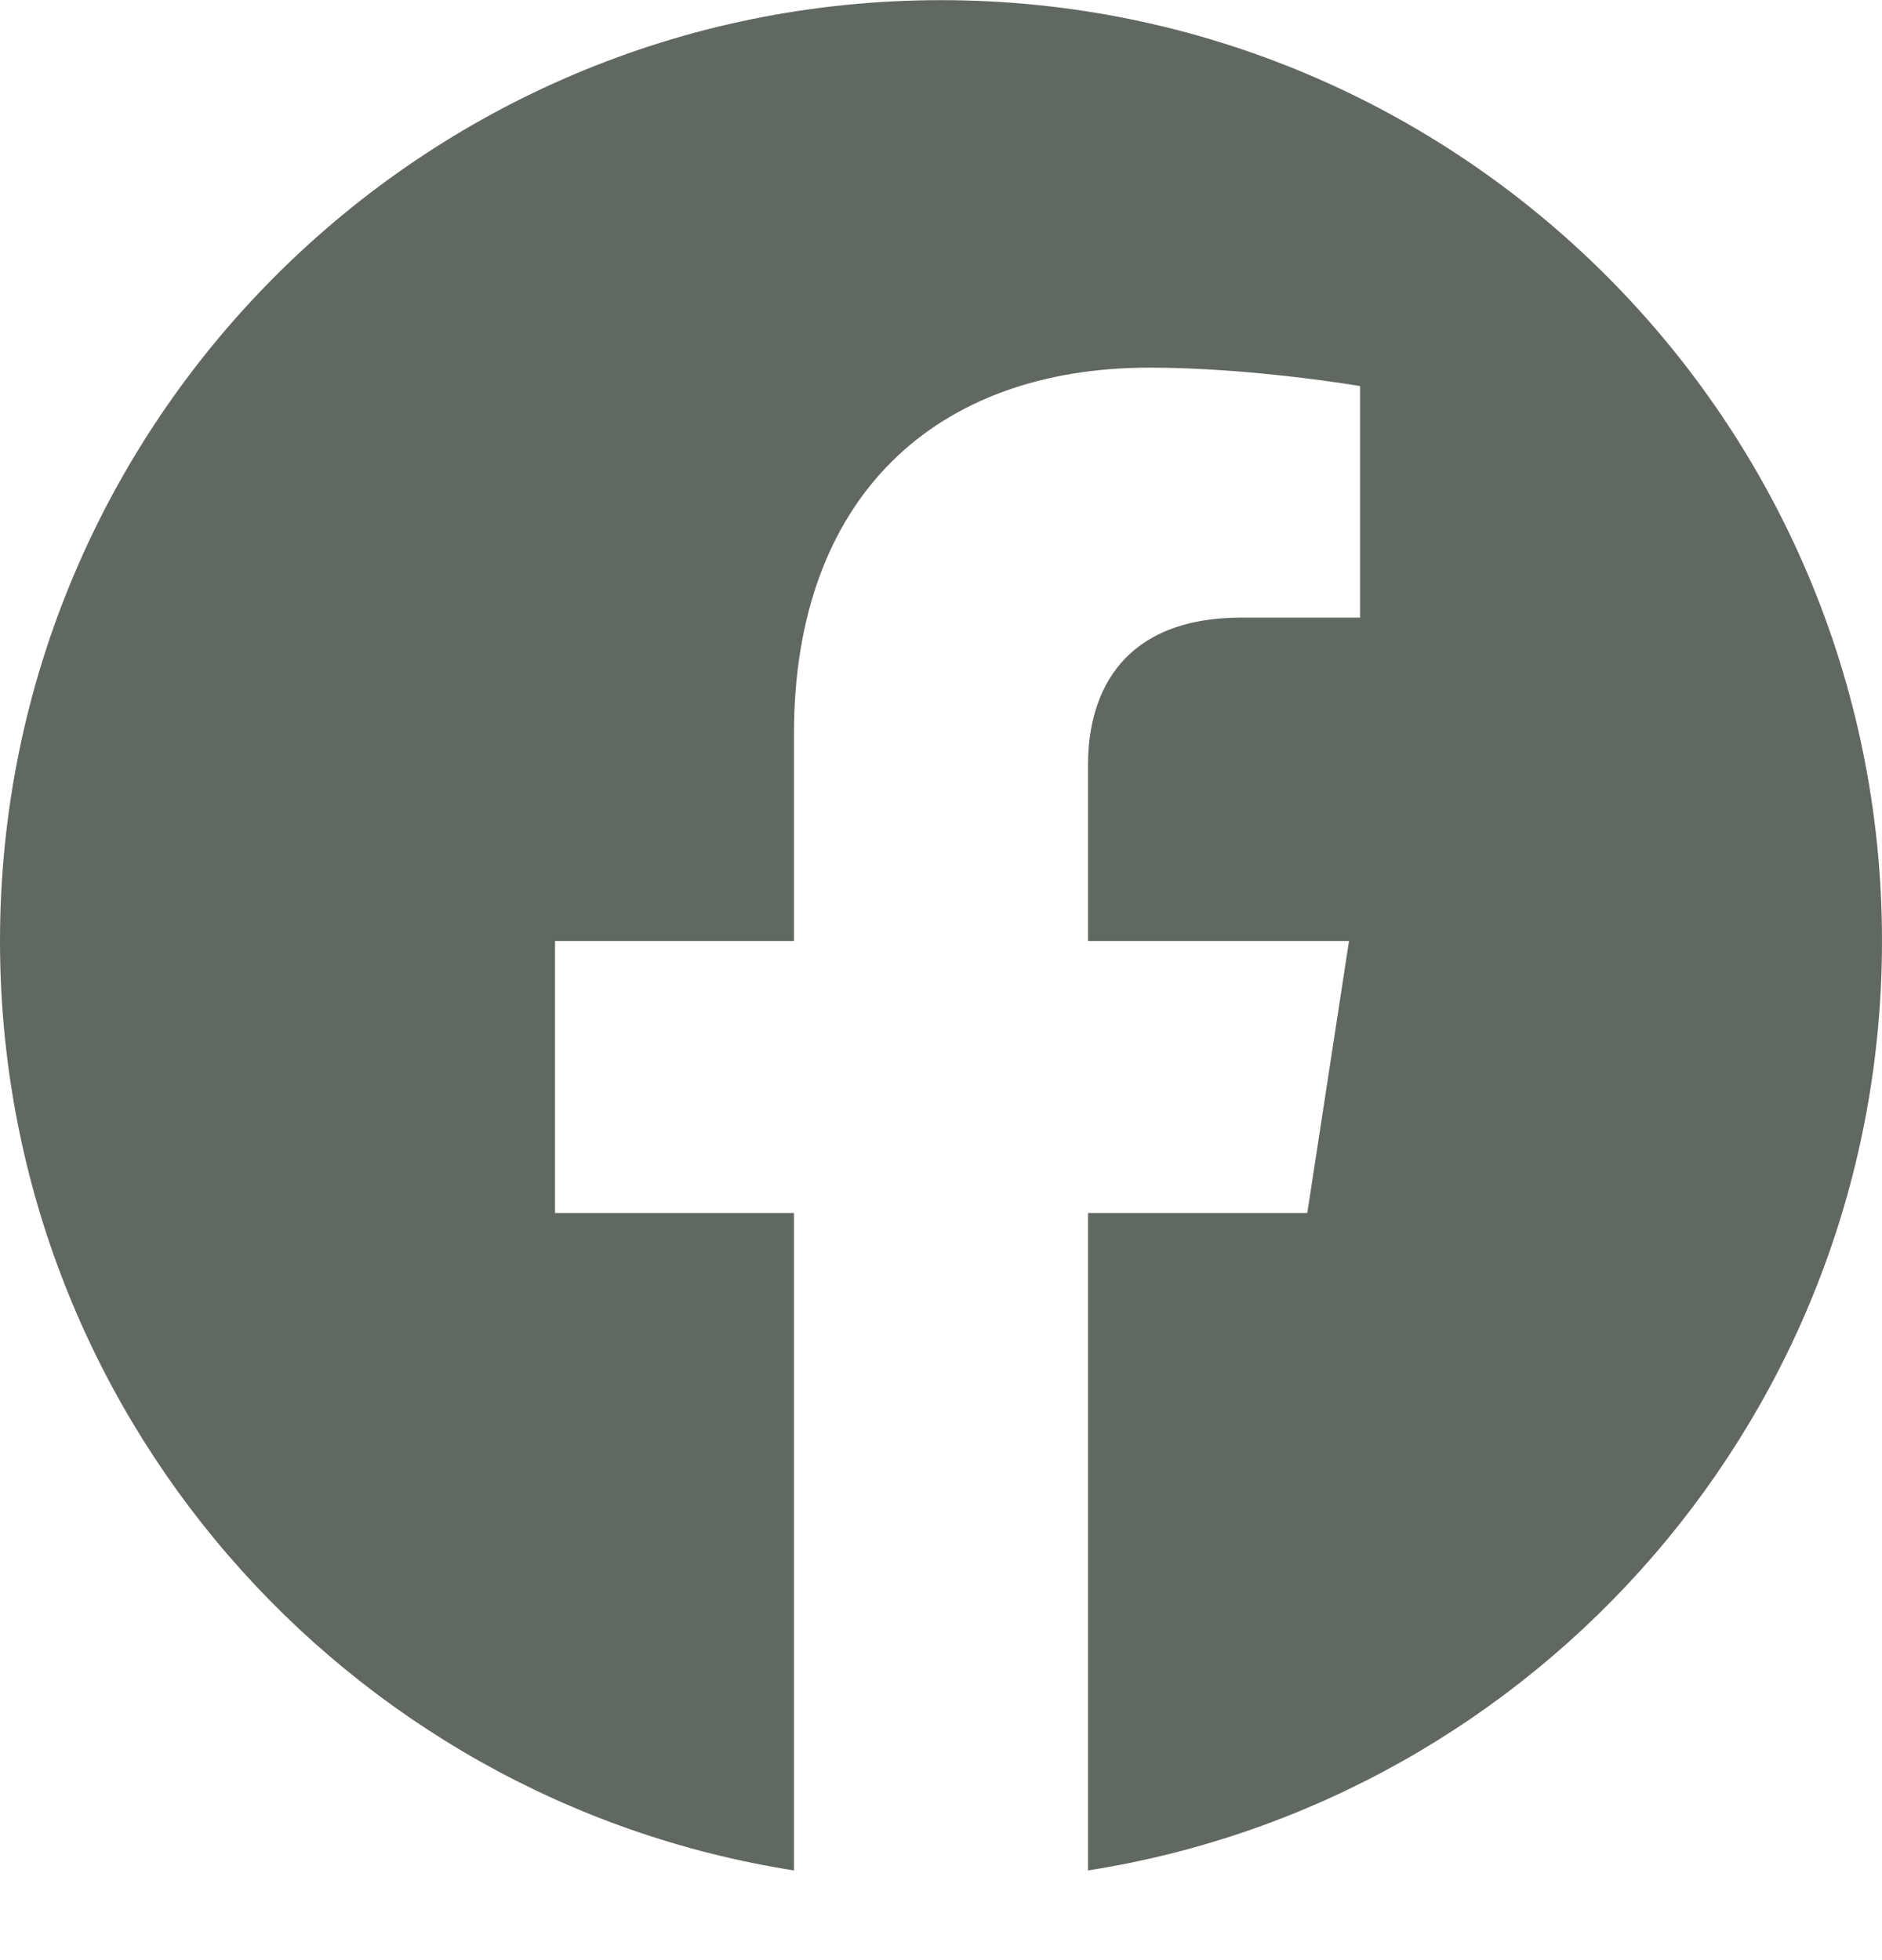 <svg width="24" height="25" viewBox="0 0 24 25" fill="none" xmlns="http://www.w3.org/2000/svg">
<g clip-path="url(#clip0_5867_3190)">
<path d="M24 12.002C24 5.375 18.627 0.002 12 0.002C5.373 0.002 0 5.375 0 12.002C0 17.991 4.388 22.956 10.125 23.856V15.471H7.078V12.002H10.125V9.358C10.125 6.351 11.917 4.689 14.658 4.689C15.97 4.689 17.344 4.924 17.344 4.924V7.877H15.831C14.34 7.877 13.875 8.802 13.875 9.752V12.002H17.203L16.671 15.471H13.875V23.856C19.612 22.956 24 17.991 24 12.002Z" fill="#616861"/>
</g>
<defs>
<clipPath id="clip0_5867_3190">
<rect width="24" height="24" fill="white" transform="translate(0 0.002)"/>
</clipPath>
</defs>
</svg>
